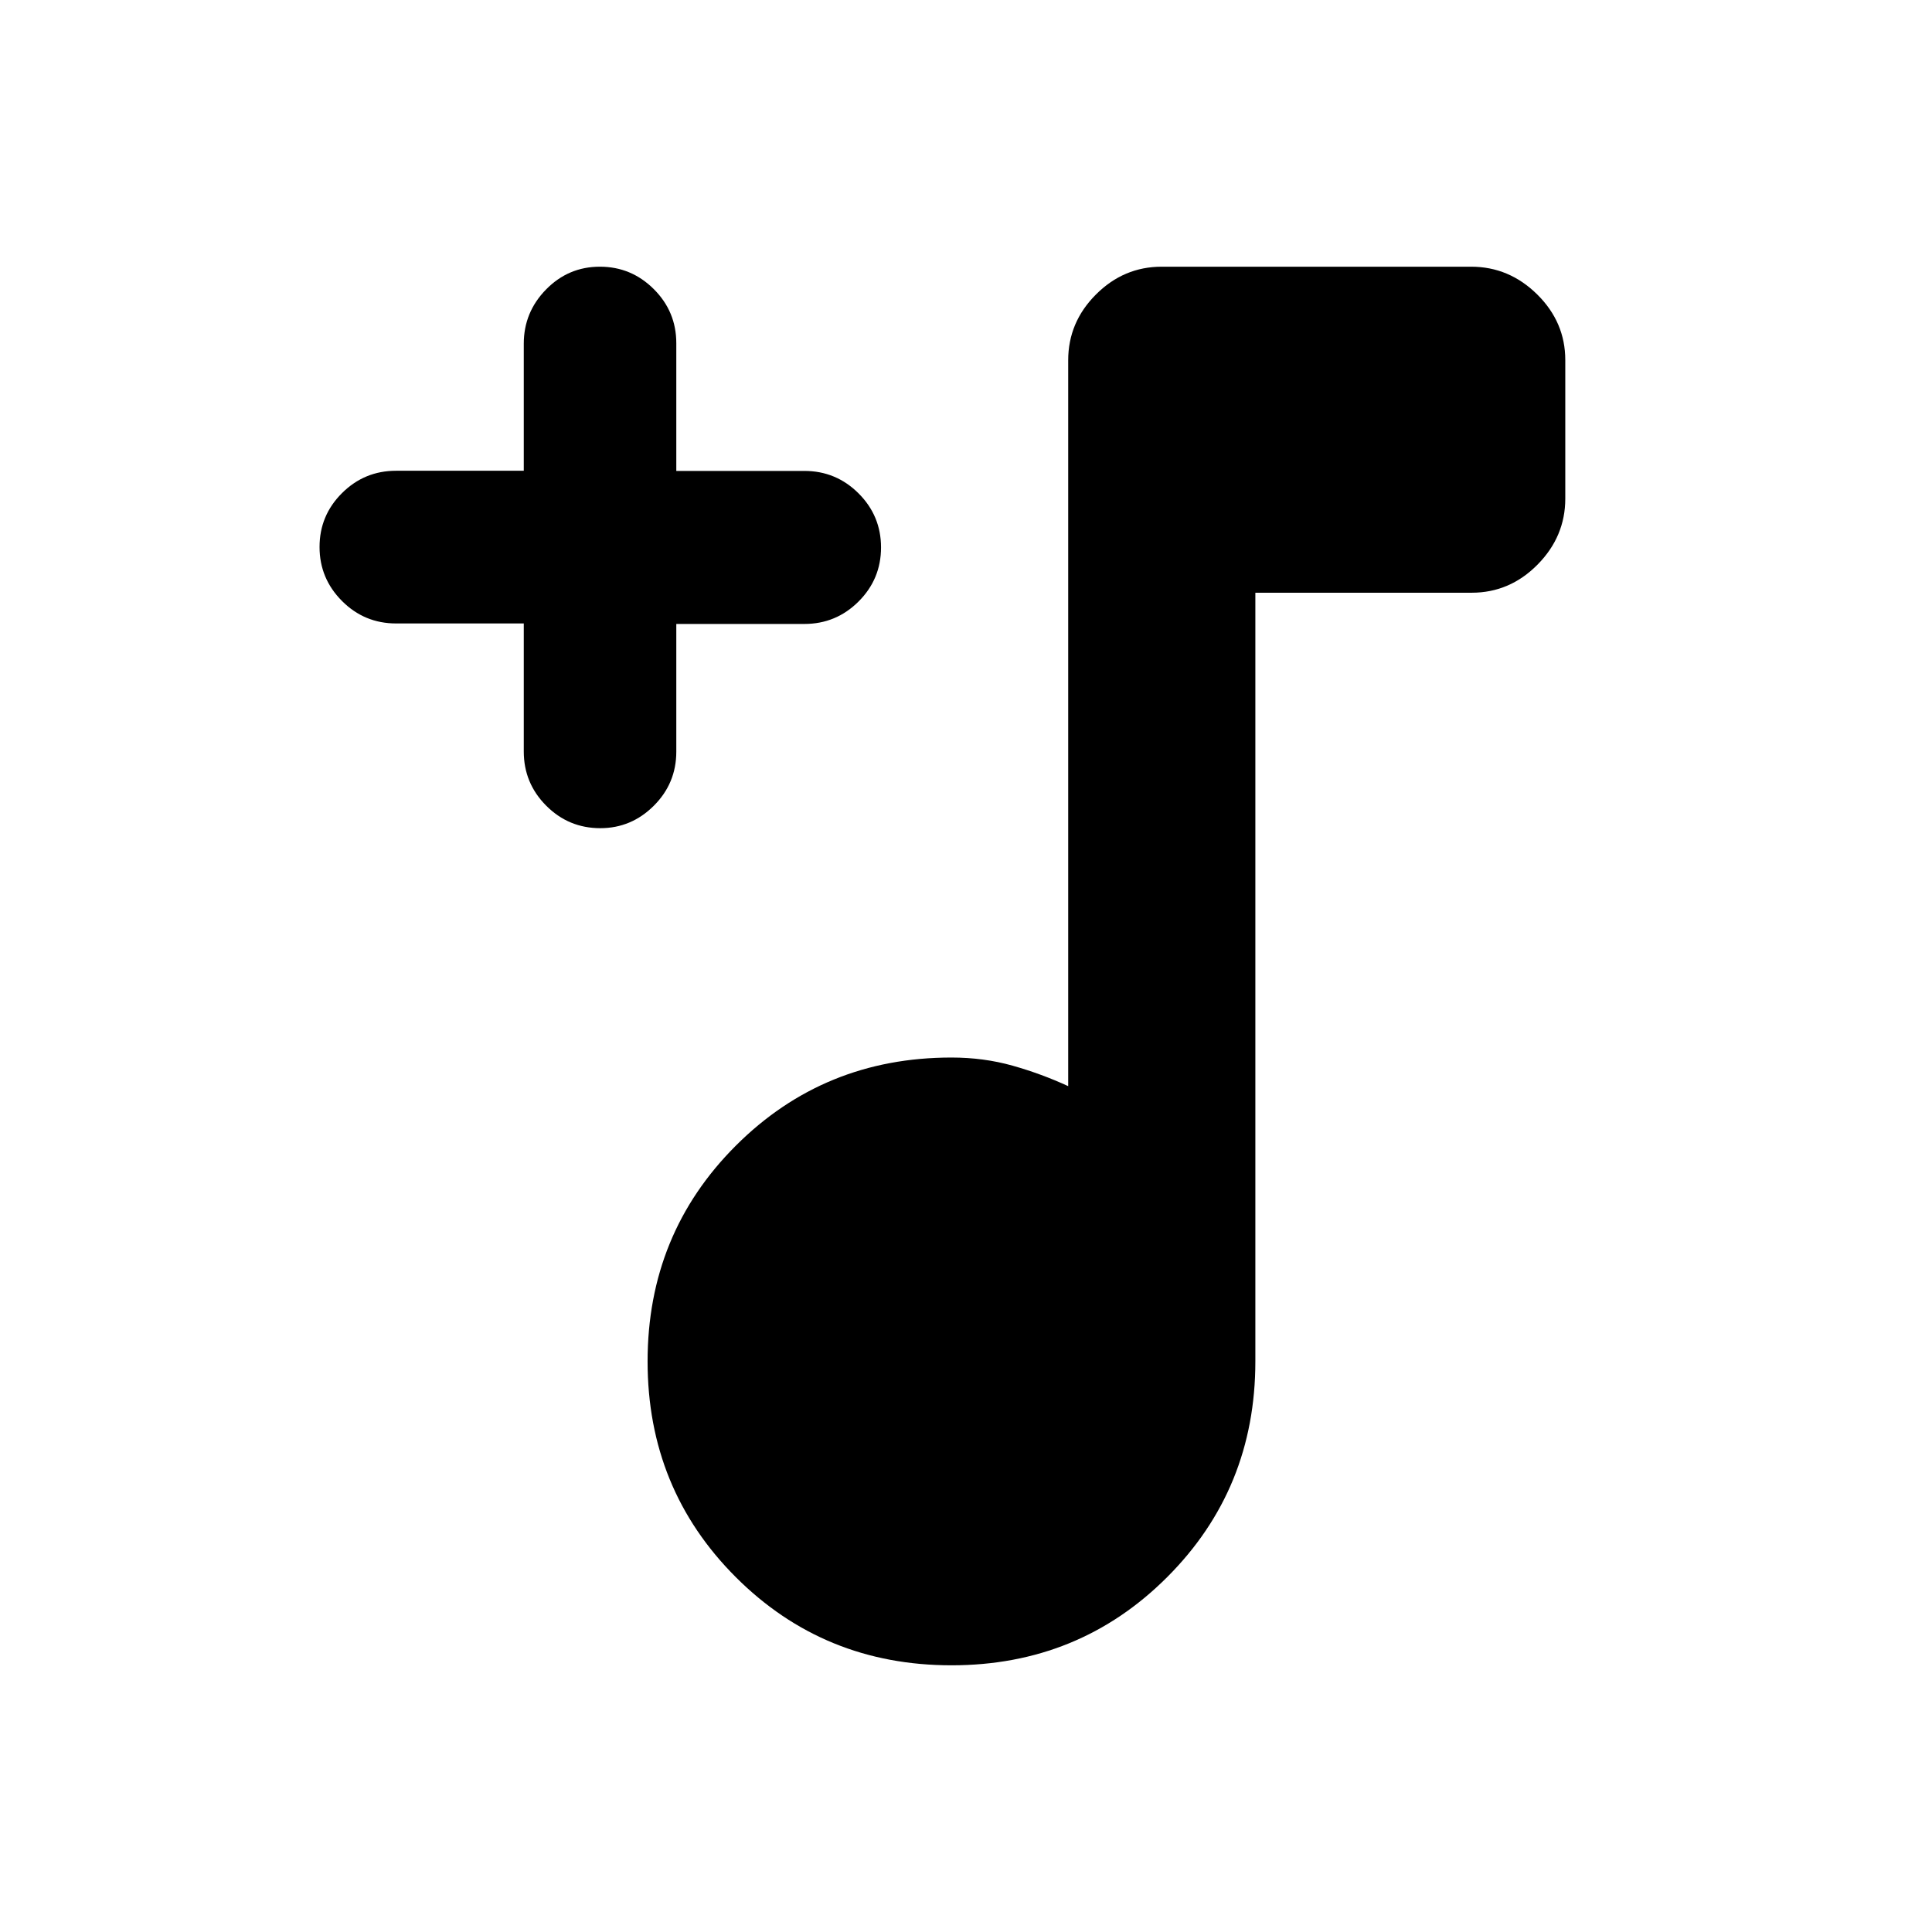 <svg xmlns="http://www.w3.org/2000/svg" height="20" viewBox="0 -960 960 960" width="20"><path d="M472.78-132.52q-63.36 0-107.18-43.82-43.82-43.82-43.82-107.18 0-63.36 43.82-107.18 43.82-43.82 107.18-43.82 16.02 0 30.39 4.05 14.37 4.06 27.61 10.17v-360.68q0-18.89 13.79-32.69 13.79-13.81 32.66-13.81h153.78q18.86 0 32.82 13.78 13.95 13.78 13.95 32.63v68.83q0 18.85-13.8 32.81-13.81 13.95-32.7 13.95h-107.5v381.96q0 63.36-43.82 107.18-43.81 43.82-107.18 43.82ZM260.26-650.21H196.8q-15.72 0-26.87-11.17-11.15-11.18-11.15-26.83 0-15.66 11.15-26.76 11.15-11.11 26.87-11.11h63.46v-63.14q0-15.66 11.09-26.96t26.72-11.3q15.63 0 26.81 11.15 11.17 11.15 11.17 26.87V-726h63.63q15.75 0 26.93 11.15 11.17 11.15 11.17 26.87t-11.17 26.87q-11.18 11.15-26.93 11.15h-63.63v63.46q0 15.72-11.17 26.87-11.18 11.15-26.6 11.15-15.72 0-26.87-11.17-11.15-11.18-11.15-26.94v-63.62Z"/></svg>